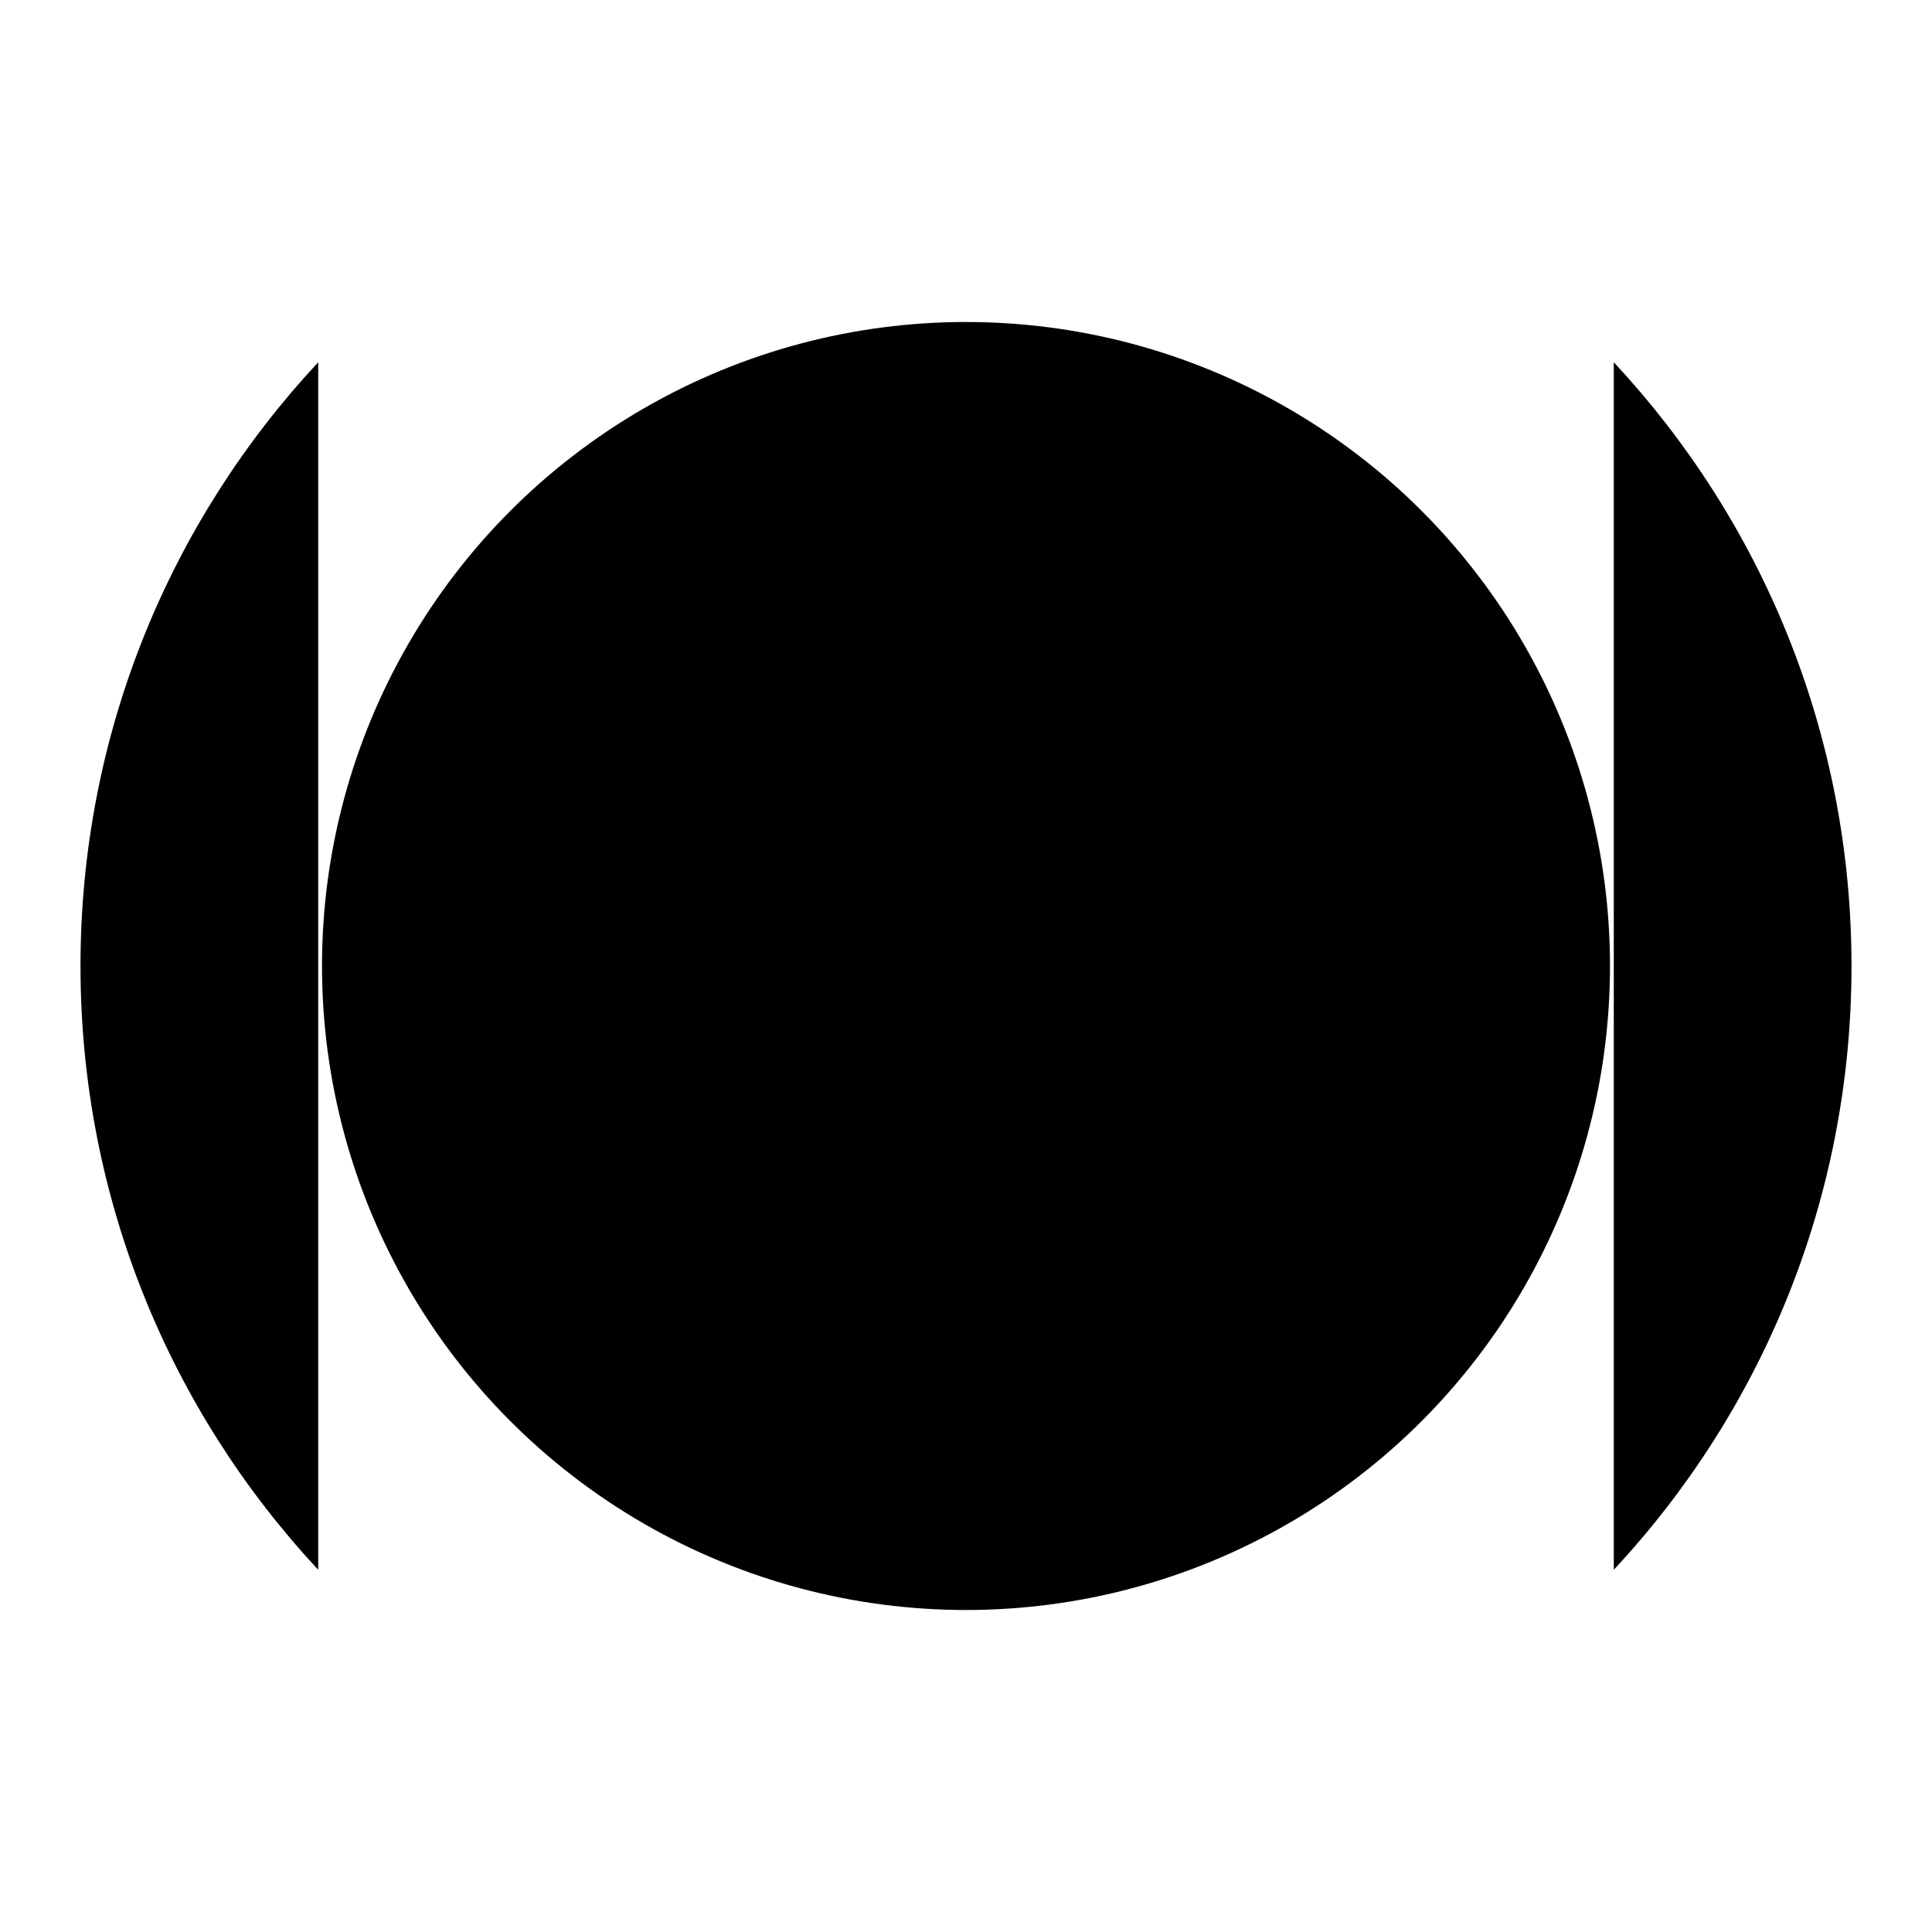 <svg class="pr-icon-iconoir" xmlns="http://www.w3.org/2000/svg" width="24" height="24" viewBox="0 0 24 24">
    <path d="M12 16V14V12"/>
    <path d="M12 9V8.5V8"/>
    <circle cx="12" cy="12" r="8"/>
    <path d="M3.953 4.5C2.121 6.465 1 9.102 1 12C1 14.899 2.121 17.535 3.953 19.5"/>
    <path d="M20.047 4.5C21.879 6.465 23 9.102 23 12C23 14.899 21.879 17.535 20.047 19.5"/>
</svg>
